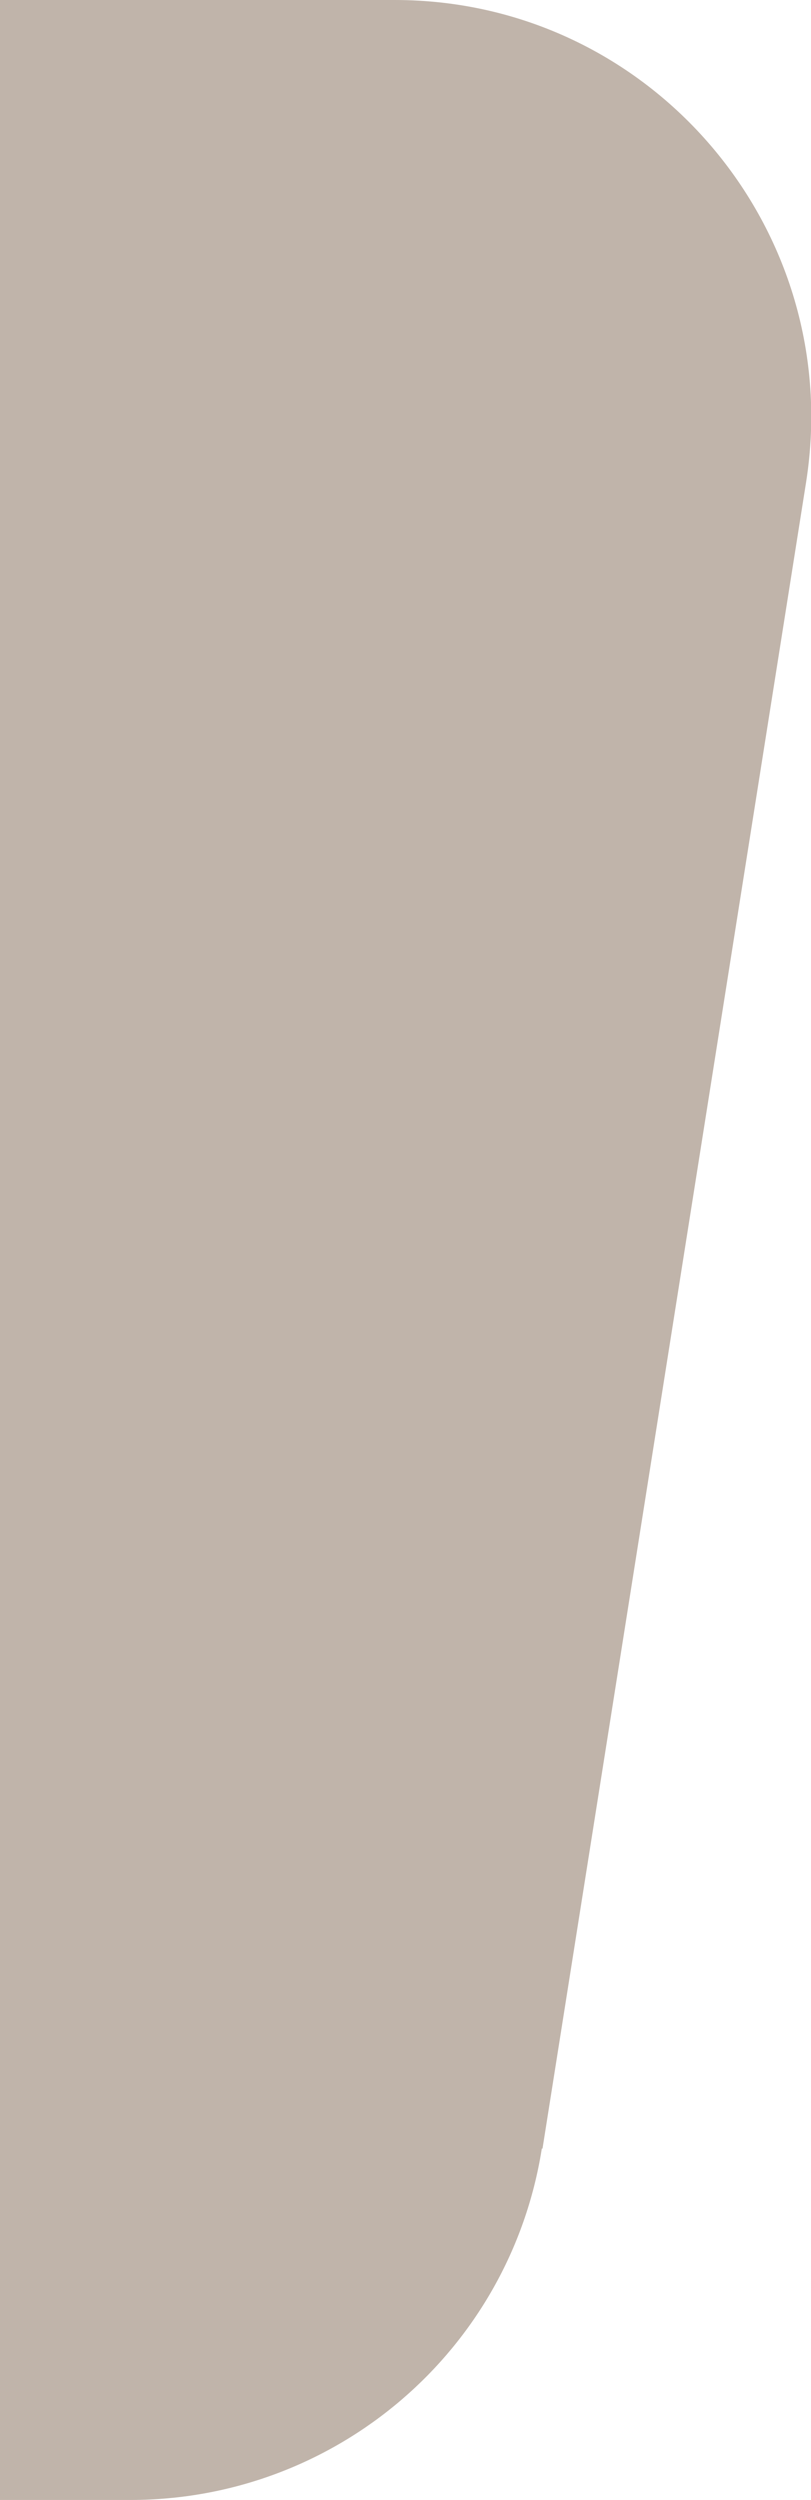 <?xml version="1.0" encoding="UTF-8"?><svg id="Layer_1" xmlns="http://www.w3.org/2000/svg" viewBox="0 0 11.69 36"><defs><style>.cls-1{fill:rgba(150,131,114,.6);stroke-width:0px;}</style></defs><path class="cls-1" d="m7.81,30.94c-.46,2.91-2.97,5.06-5.93,5.06l-3.09.86c.27-.61-.04-37.05,0-37.6L5.69,0c3.69,0,6.5,3.3,5.93,6.94l-3.8,24Z"/></svg>